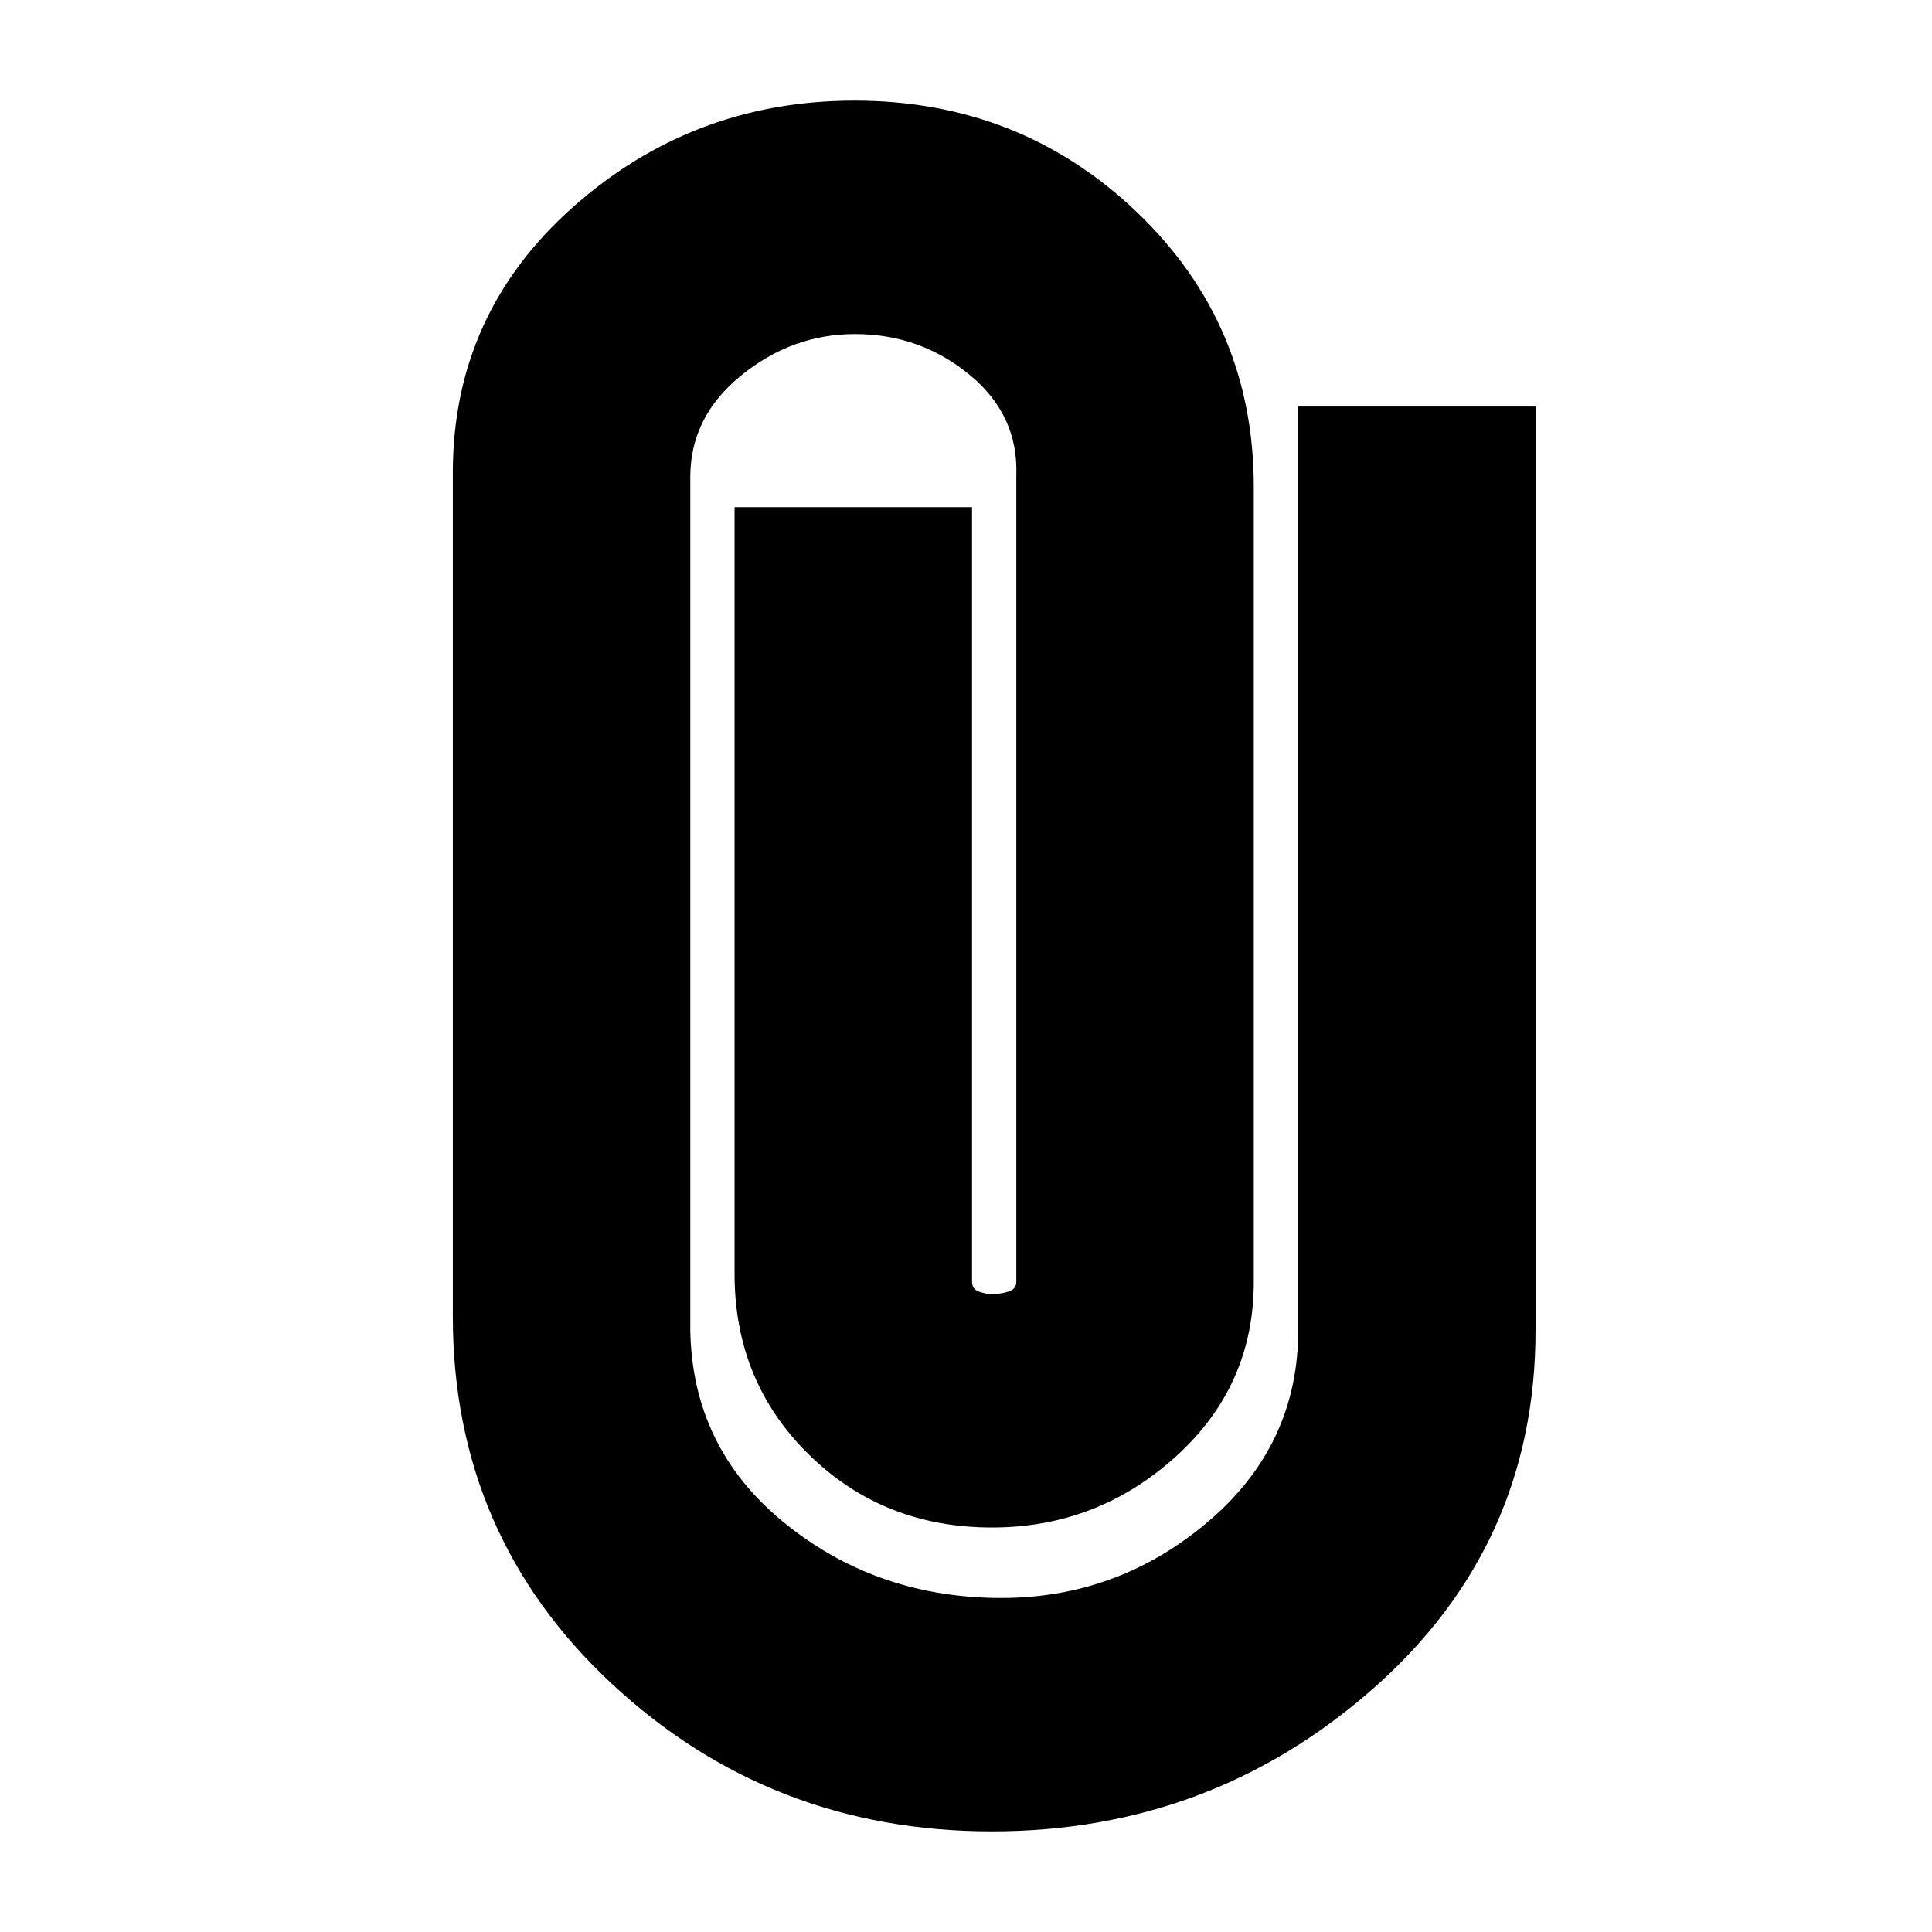 <svg xmlns="http://www.w3.org/2000/svg" height="20" viewBox="0 -960 960 960" width="20"><path d="M763-299q0 106.86-80.57 177.93Q601.86-50 492.84-50q-110.17 0-189-73.5Q225-197 225-306v-419q0-79 59.59-132t140-53Q507-910 565-854.5T623-718v395q0 51.84-38.93 86.92Q545.15-201 492.92-201q-54.07 0-91-36.25Q365-273.49 365-327v-381h118v385q0 3.5 3.3 4.75T493-317q4.4 0 8.2-1.25 3.8-1.25 3.8-4.75v-401q1-30-23.5-50t-56.7-20q-31.19 0-56.5 20.55Q343-752.9 343-723v424q1 58 45.91 95 44.92 37 105.51 38Q555-165 601-204.5t44-99.5v-454h118v459Z"/></svg>